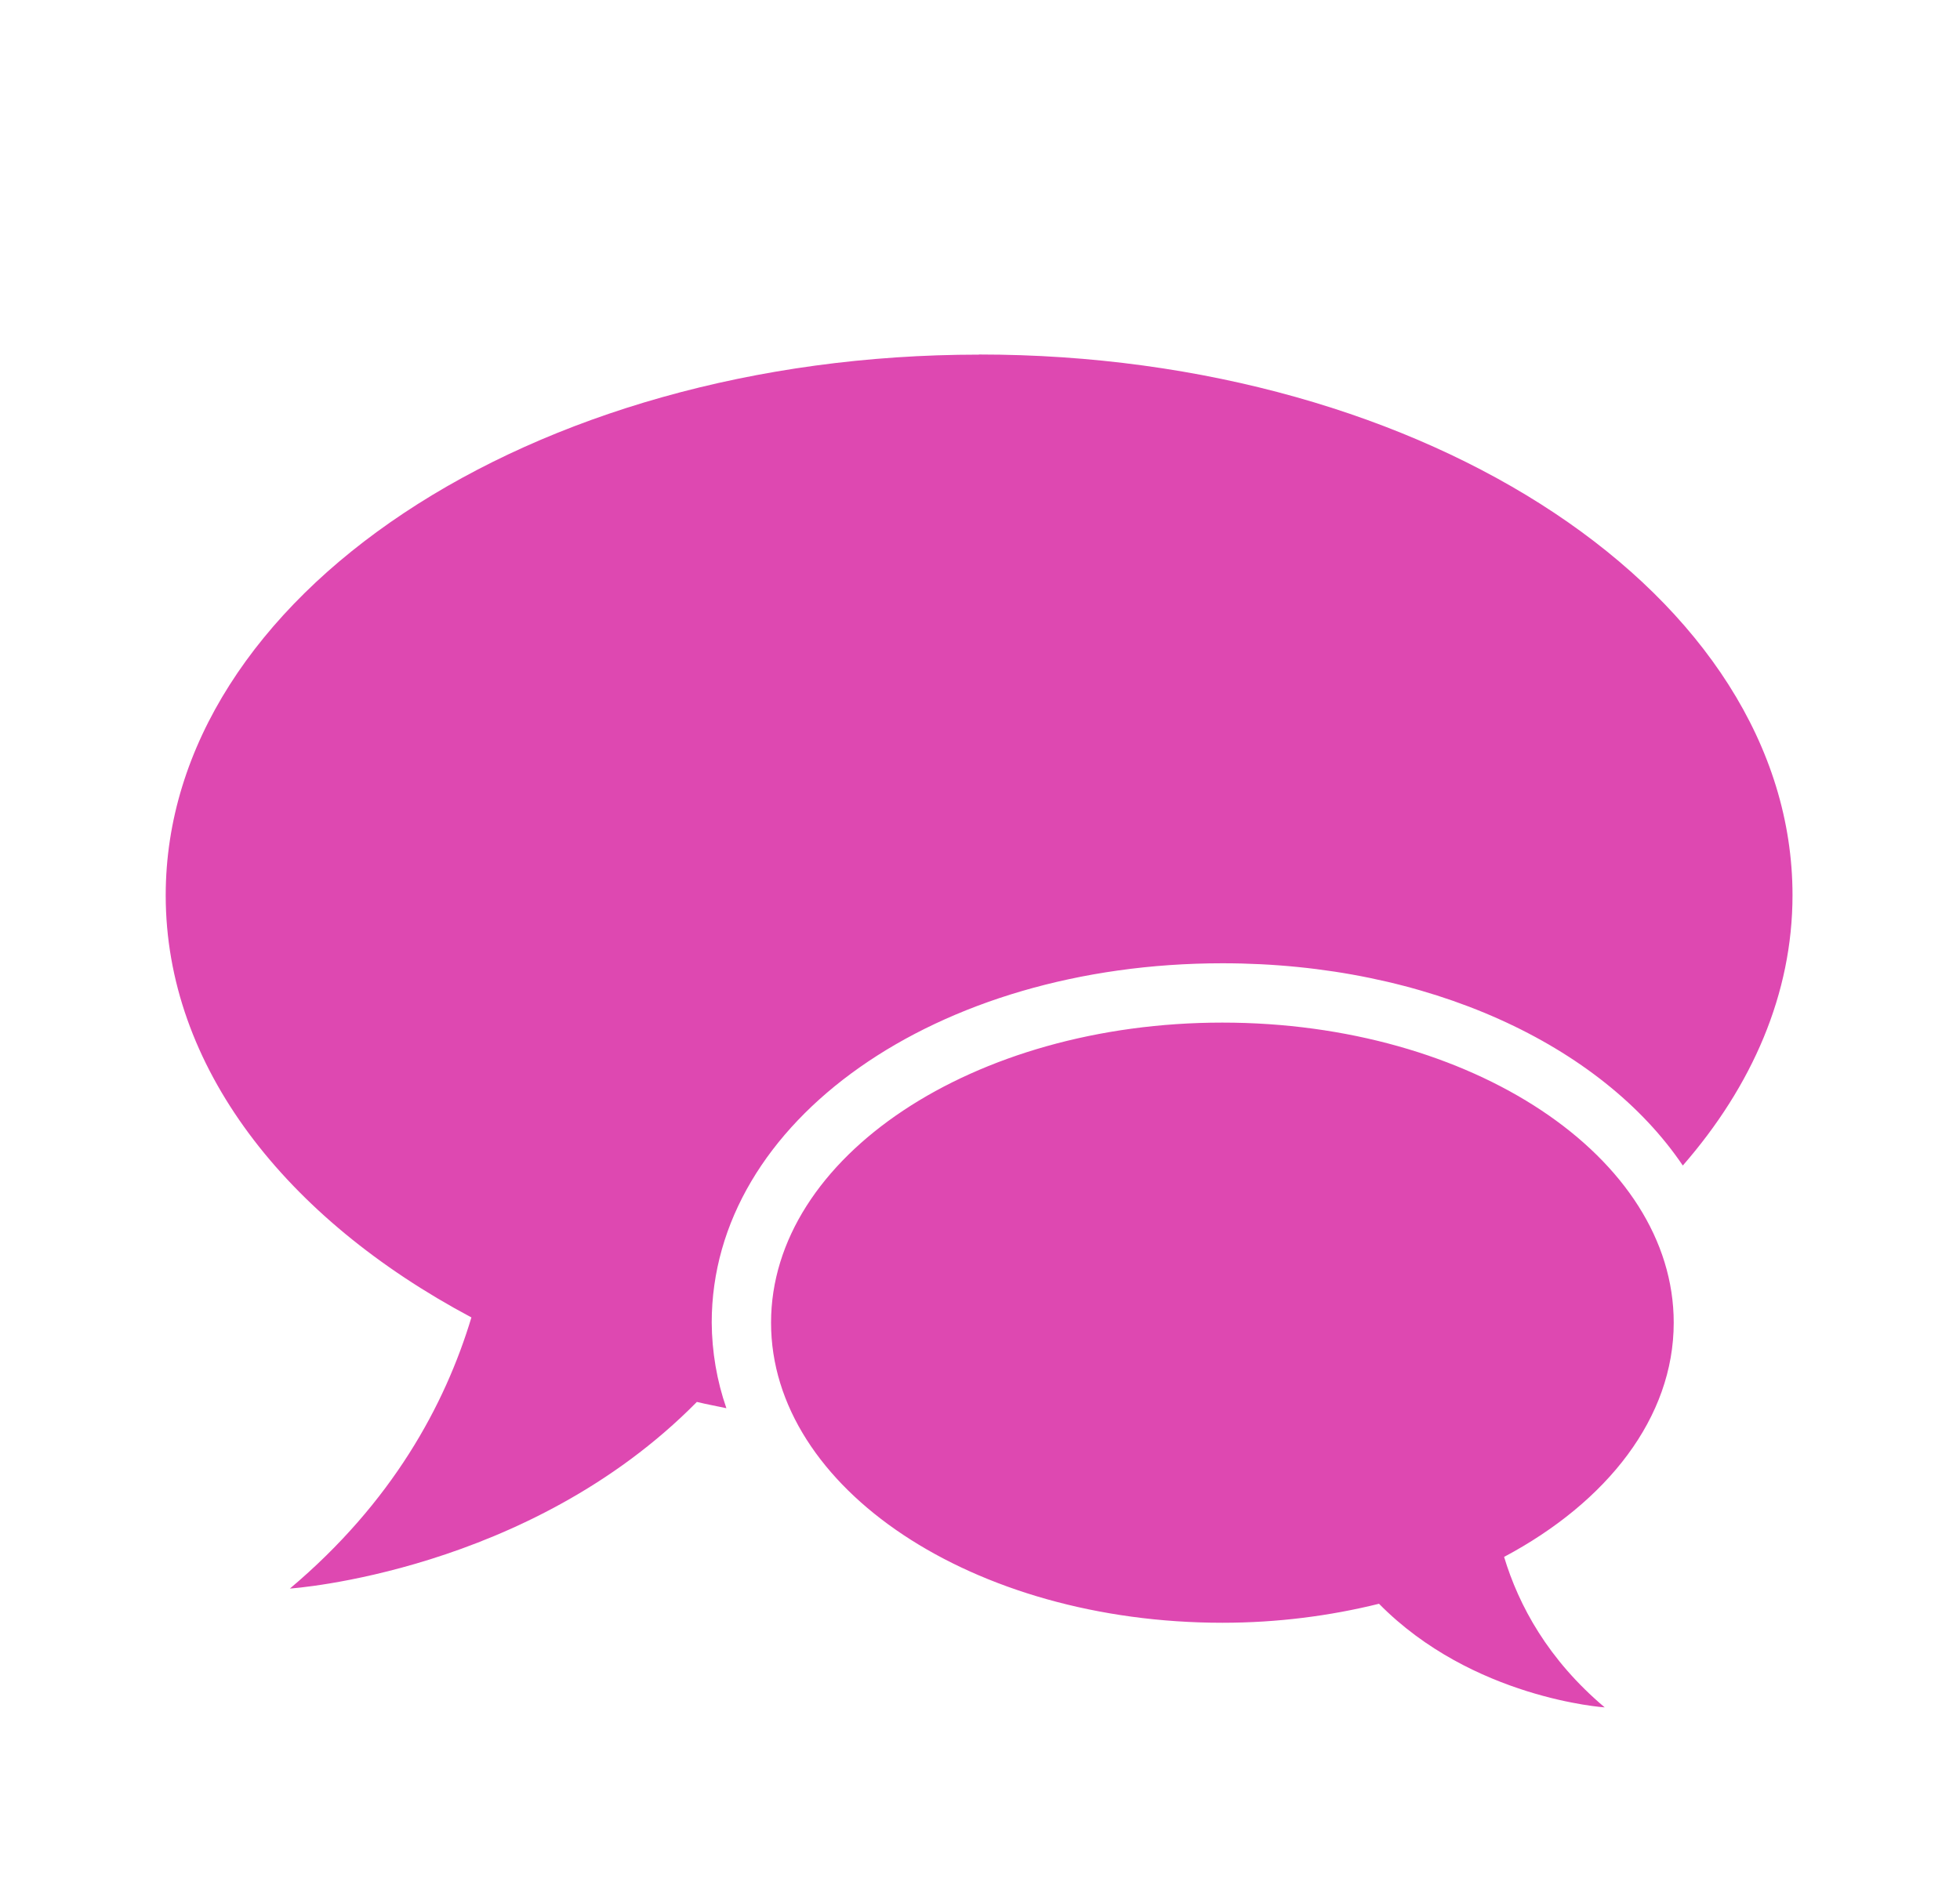 <svg width="33" height="32" viewBox="0 0 33 32" fill="none" xmlns="http://www.w3.org/2000/svg">
<path d="M16.485 5.972C8.922 5.972 2.79 10.049 2.79 15.078C2.79 17.955 4.803 20.518 7.937 22.186C7.491 23.666 6.601 25.303 4.881 26.752C4.881 26.752 8.897 26.486 11.733 23.609C11.896 23.649 12.065 23.679 12.23 23.715C12.069 23.251 11.986 22.763 11.983 22.272C11.983 18.879 15.759 16.222 20.583 16.222C24.046 16.222 26.961 17.598 28.333 19.628C29.501 18.288 30.18 16.735 30.18 15.075C30.18 10.047 24.048 5.97 16.485 5.97V5.972ZM28.18 22.274C28.18 19.484 24.78 17.221 20.58 17.221C16.385 17.221 12.982 19.485 12.982 22.275C12.982 25.065 16.385 27.328 20.582 27.328C21.51 27.328 22.395 27.212 23.218 27.008C24.791 28.606 27.018 28.753 27.018 28.753C26.065 27.949 25.572 27.04 25.324 26.219C27.062 25.294 28.18 23.871 28.18 22.274Z" fill="#DE48B1"/>
</svg>
